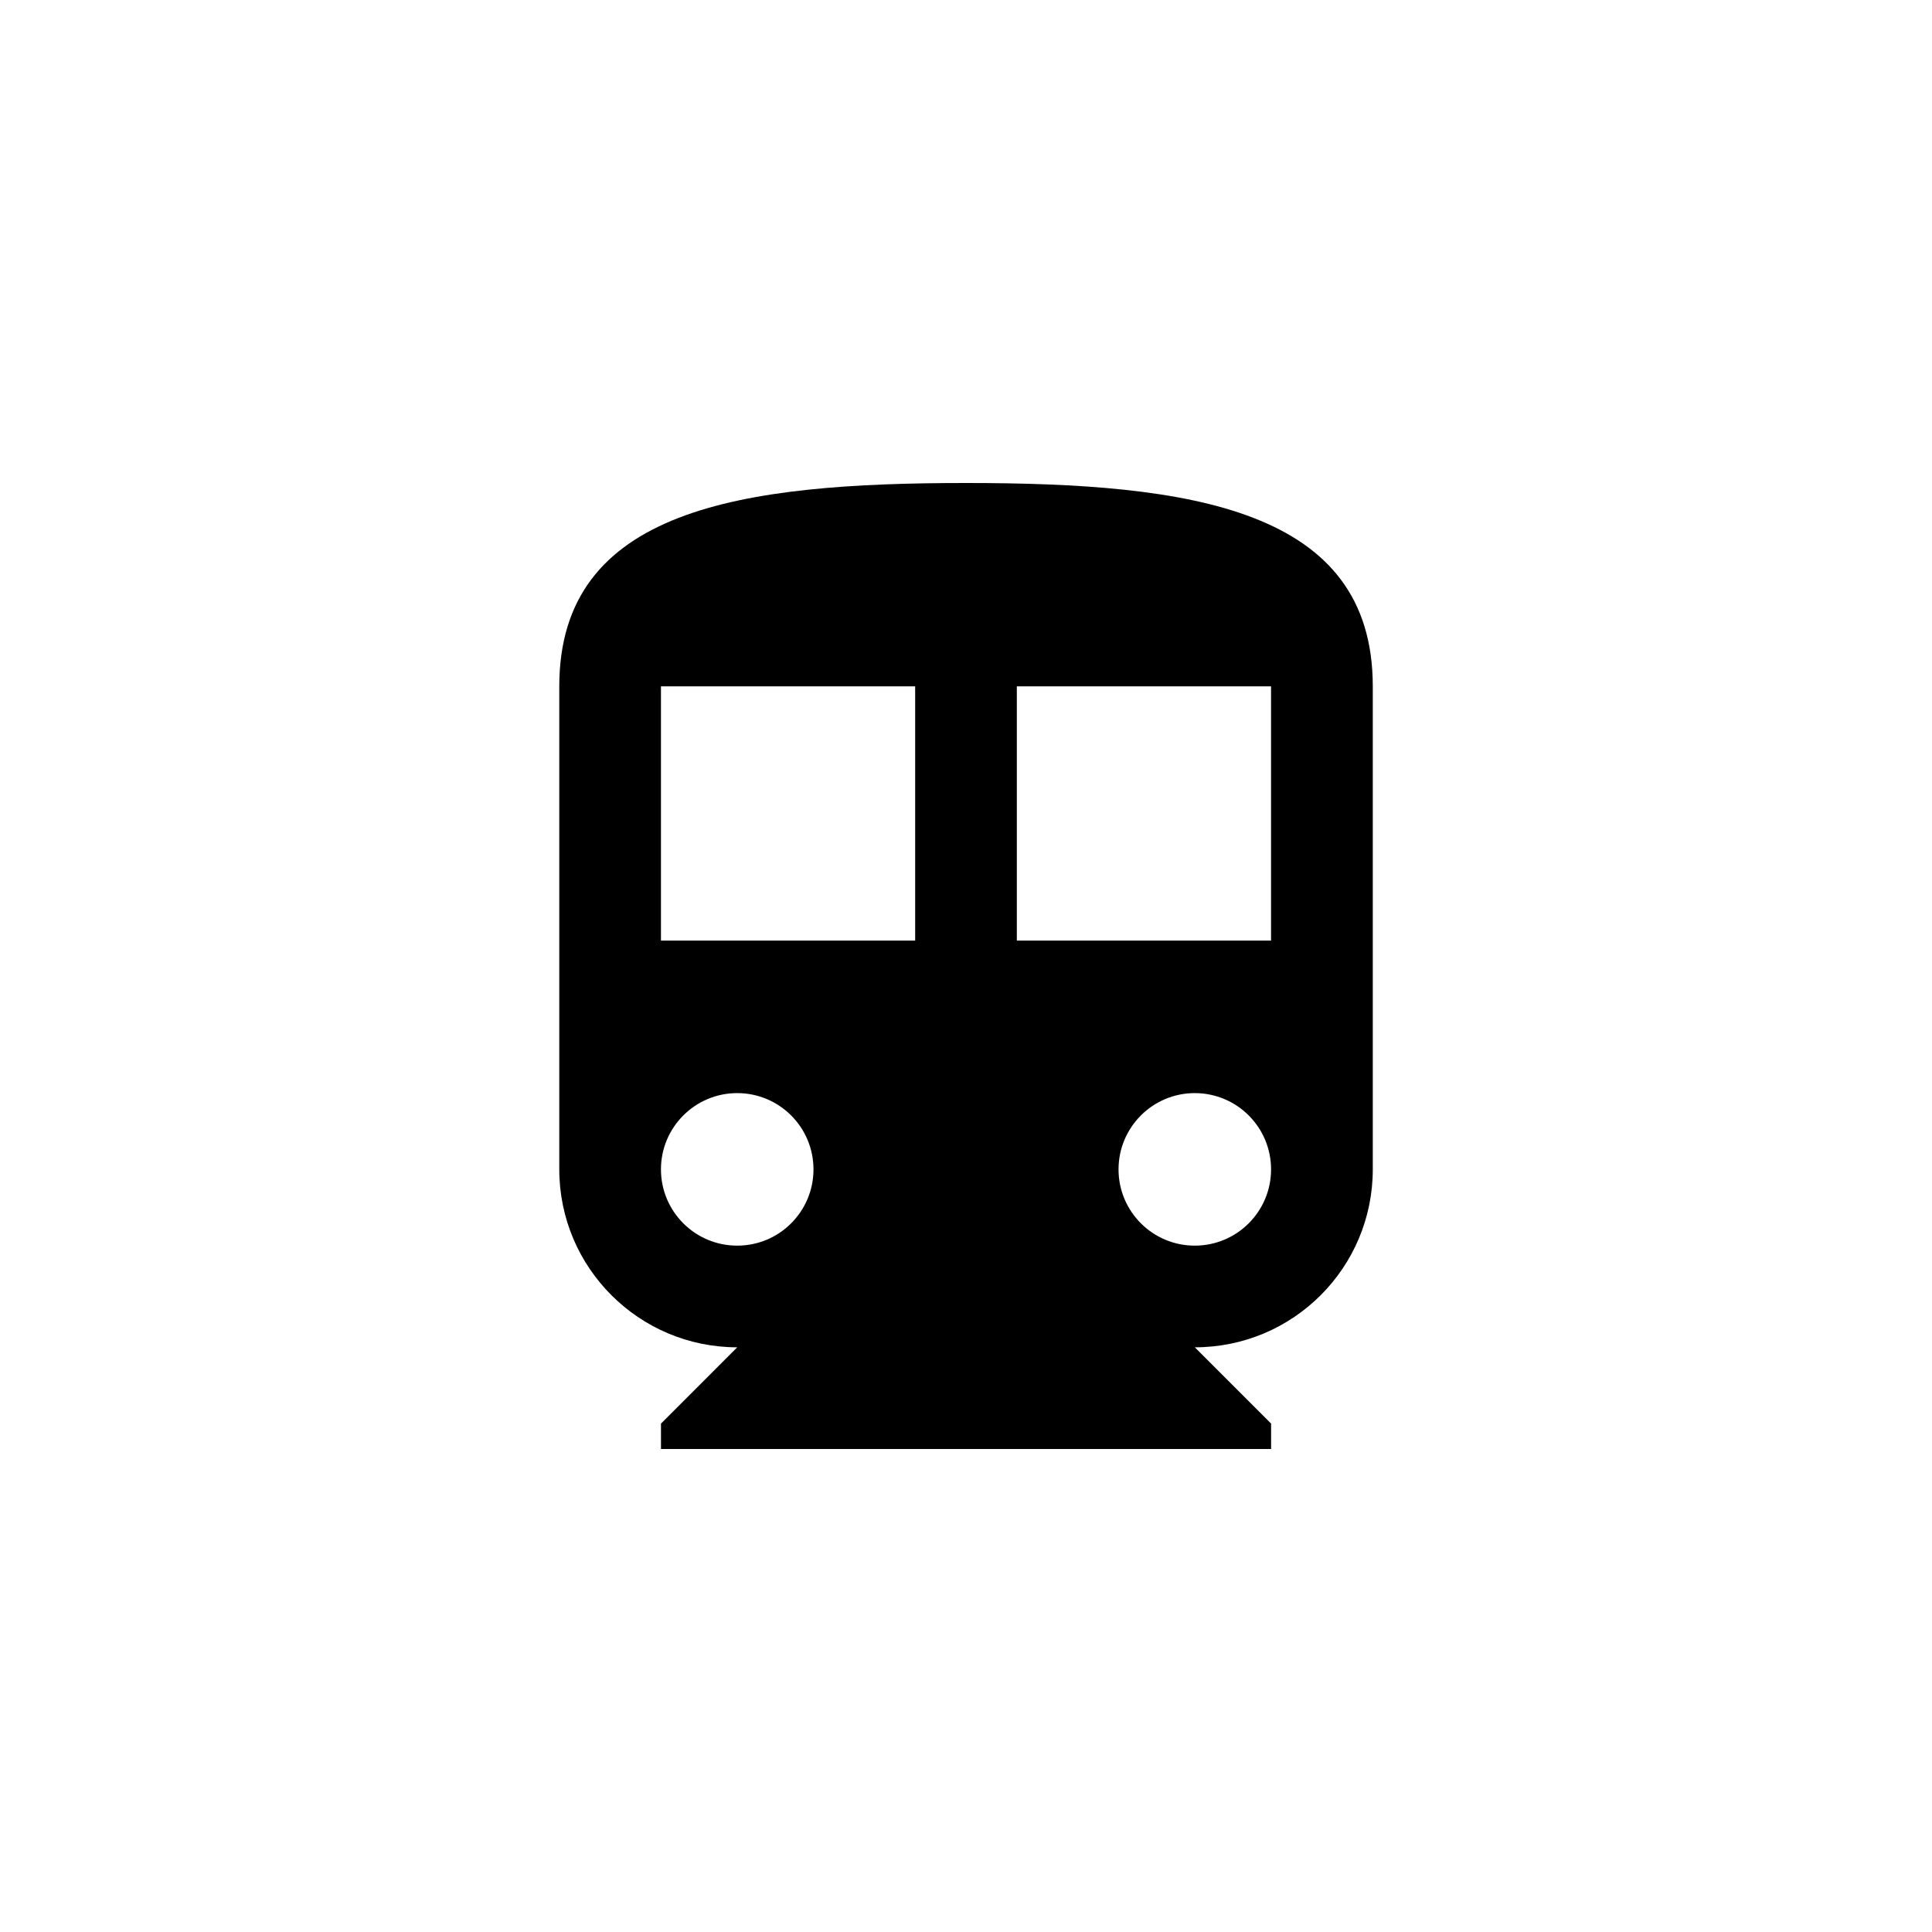 <?xml version="1.0" encoding="utf-8"?>
<!-- Generated by IcoMoon.io -->
<!DOCTYPE svg PUBLIC "-//W3C//DTD SVG 1.1//EN" "http://www.w3.org/Graphics/SVG/1.1/DTD/svg11.dtd">
<svg version="1.1" xmlns="http://www.w3.org/2000/svg" xmlns:xlink="http://www.w3.org/1999/xlink" width="120" height="120" viewBox="0 0 120 120">
<g>
</g>
	<path d="M60 30c-13.951 0-25.262 1.579-25.262 12.631v30c0 6.106 4.954 11.053 11.053 11.053l-4.736 4.738v1.579h37.895v-1.579l-4.738-4.738c6.112 0 11.054-4.946 11.054-11.053v-30c-0.001-11.053-11.314-12.631-25.265-12.631zM45.789 77.369c-2.615 0-4.736-2.121-4.736-4.736 0-2.616 2.121-4.738 4.736-4.738 2.619 0 4.738 2.121 4.738 4.738 0 2.614-2.119 4.736-4.738 4.736zM56.843 58.421h-15.79v-15.79h15.789v15.79zM74.21 77.369c-2.615 0-4.736-2.121-4.736-4.736 0-2.616 2.121-4.738 4.736-4.738 2.619 0 4.738 2.121 4.738 4.738 0 2.614-2.119 4.736-4.738 4.736zM78.947 58.421h-15.79v-15.79h15.79v15.79z" fill="#000000"></path>
</svg>
